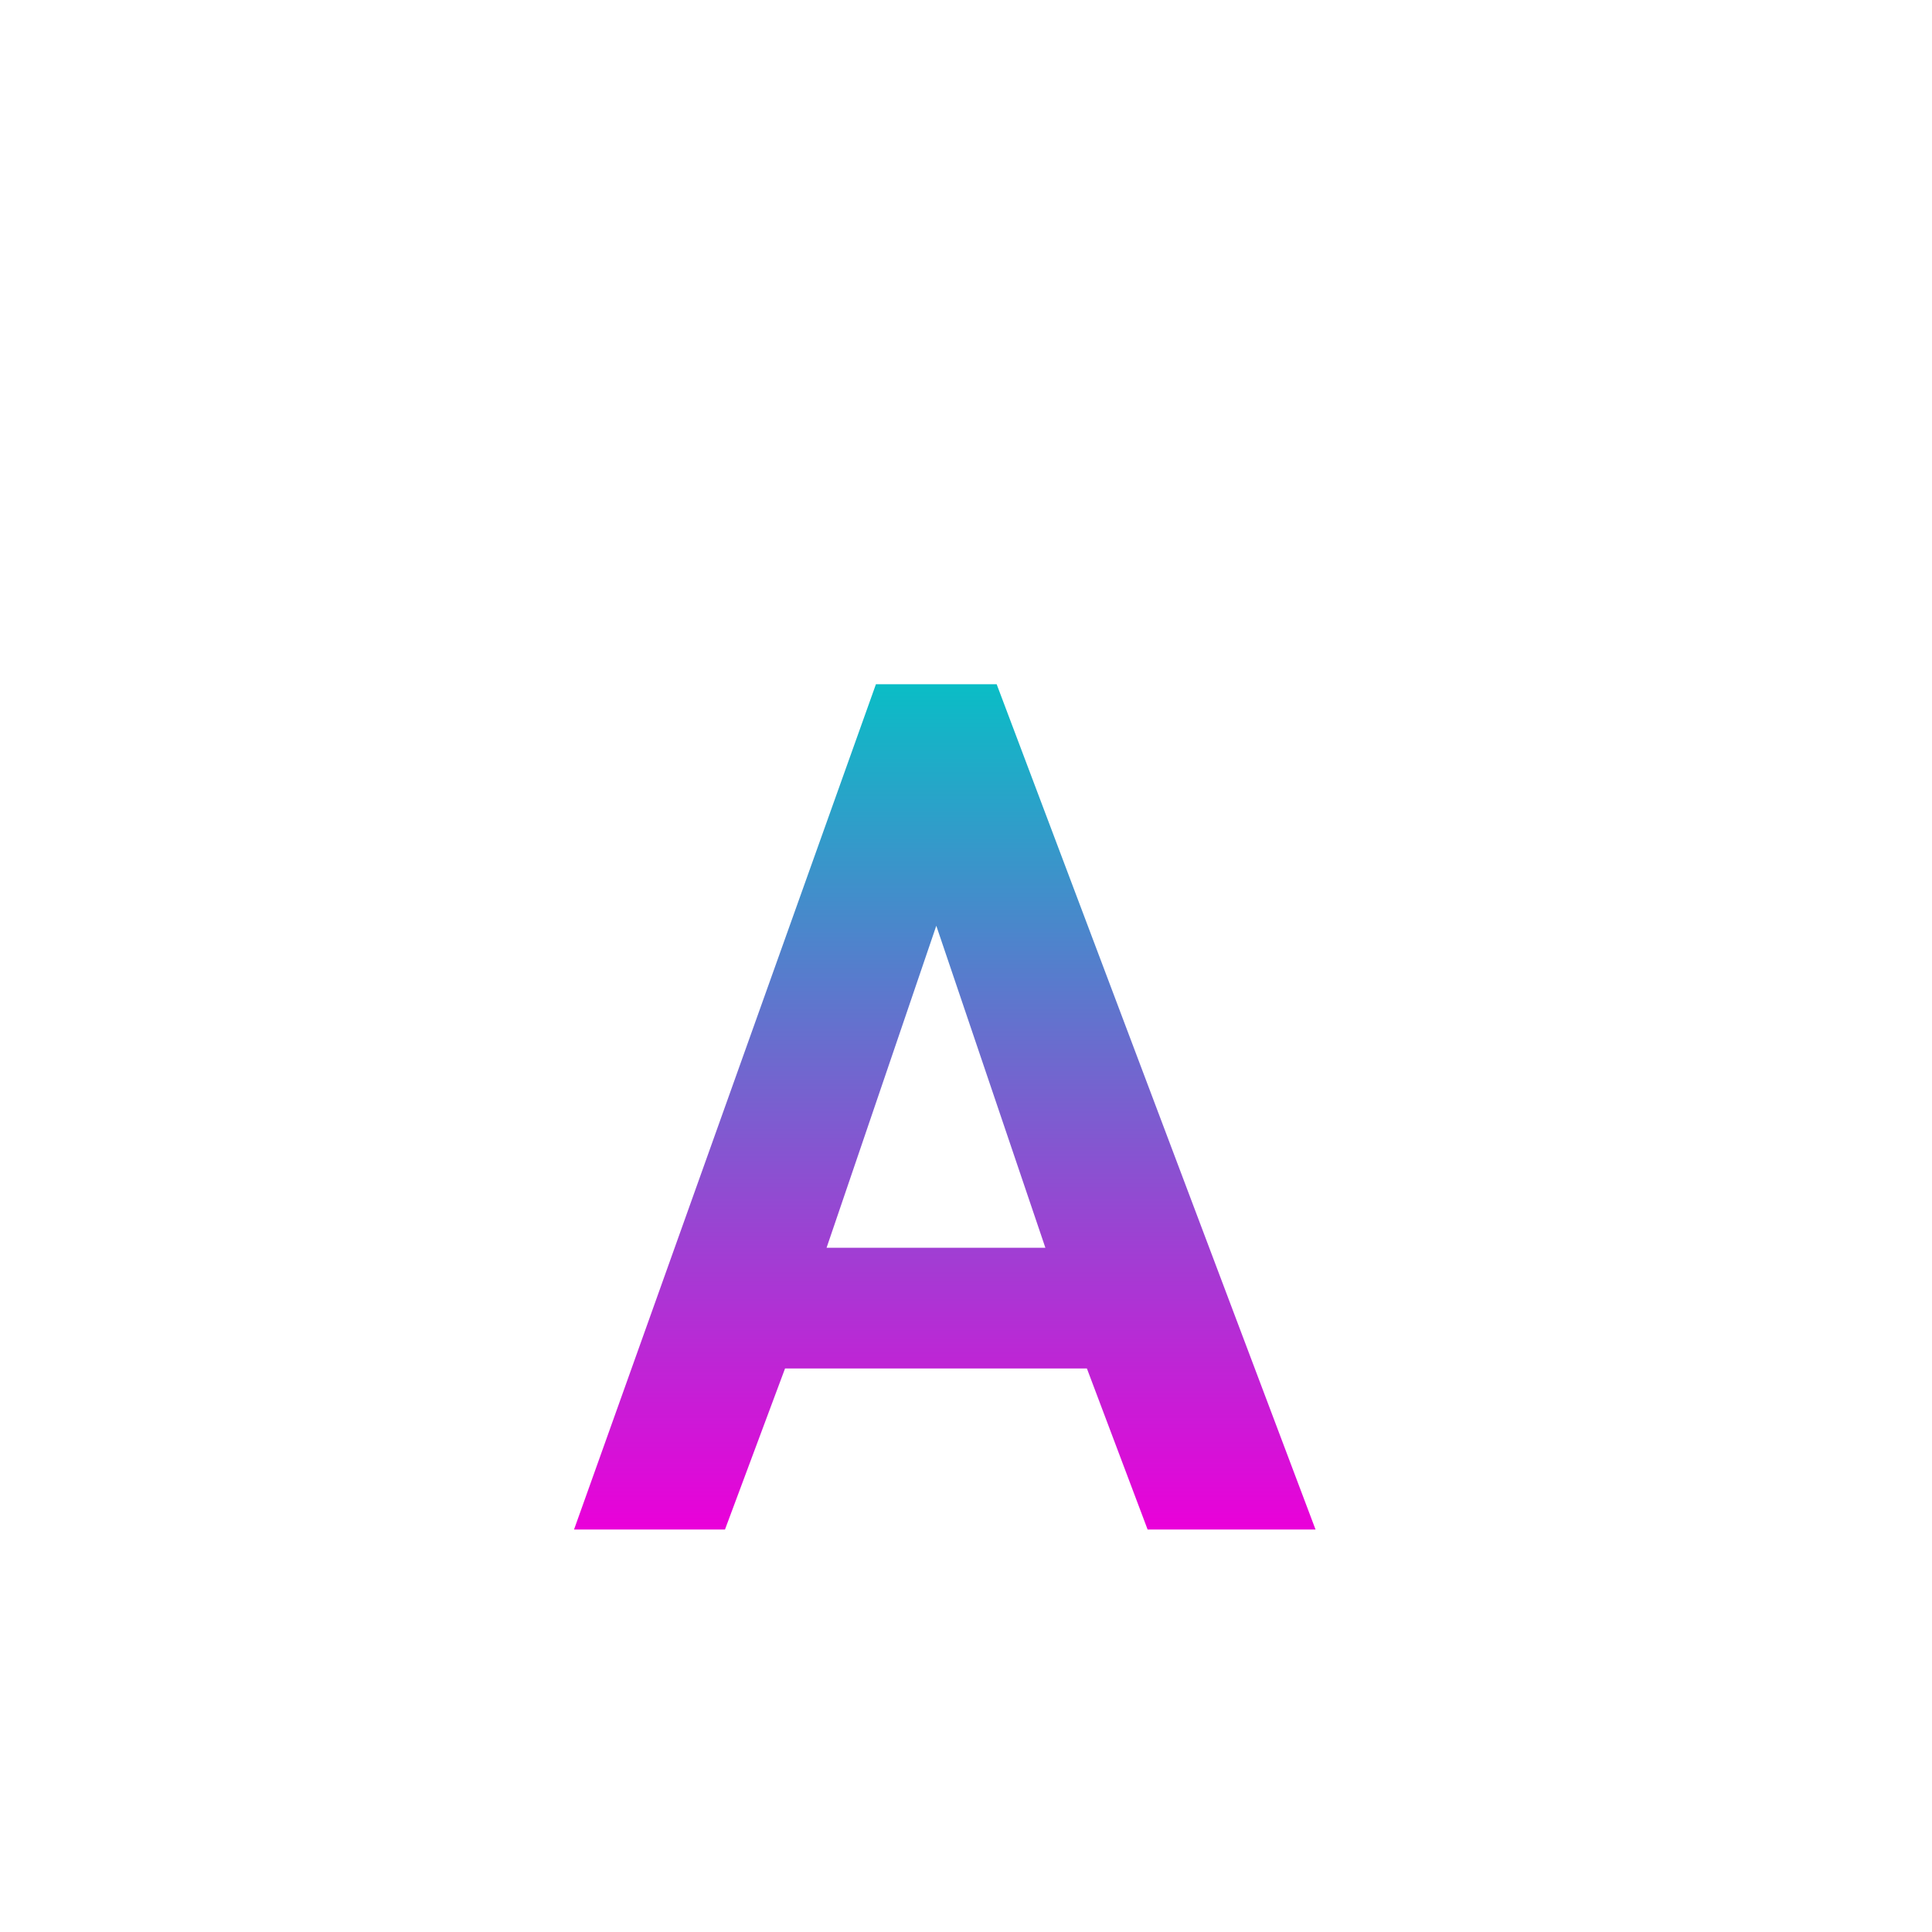 <svg xmlns="http://www.w3.org/2000/svg" width="24" height="24" version="1.1">
 <defs>
  <style id="current-color-scheme" type="text/css">
    .ColorScheme-Text { color: #d3dae3; } .ColorScheme-Highlight { color:#5294e2; }
  </style>
  <linearGradient id="cyberneon" x1="0%" x2="0%" y1="0%" y2="100%">
    <stop offset="0%" style="stop-color:#0abdc6; stop-opacity:1"/>
    <stop offset="100%" style="stop-color:#ea00d9; stop-opacity:1"/>
  </linearGradient>
 </defs>
  <path fill="url(#cyberneon)" class="ColorScheme-Text" d="M 6.881 4.5 L 3.131 15 L 5.006 15 L 5.752 13 L 9.502 13 L 10.256 15 L 12.342 15 L 8.381 4.5 L 6.881 4.5 z M 7.631 7.5 L 8.986 11.5 L 6.268 11.5 L 7.631 7.5 z" transform="translate(4 4)"/>
</svg>
